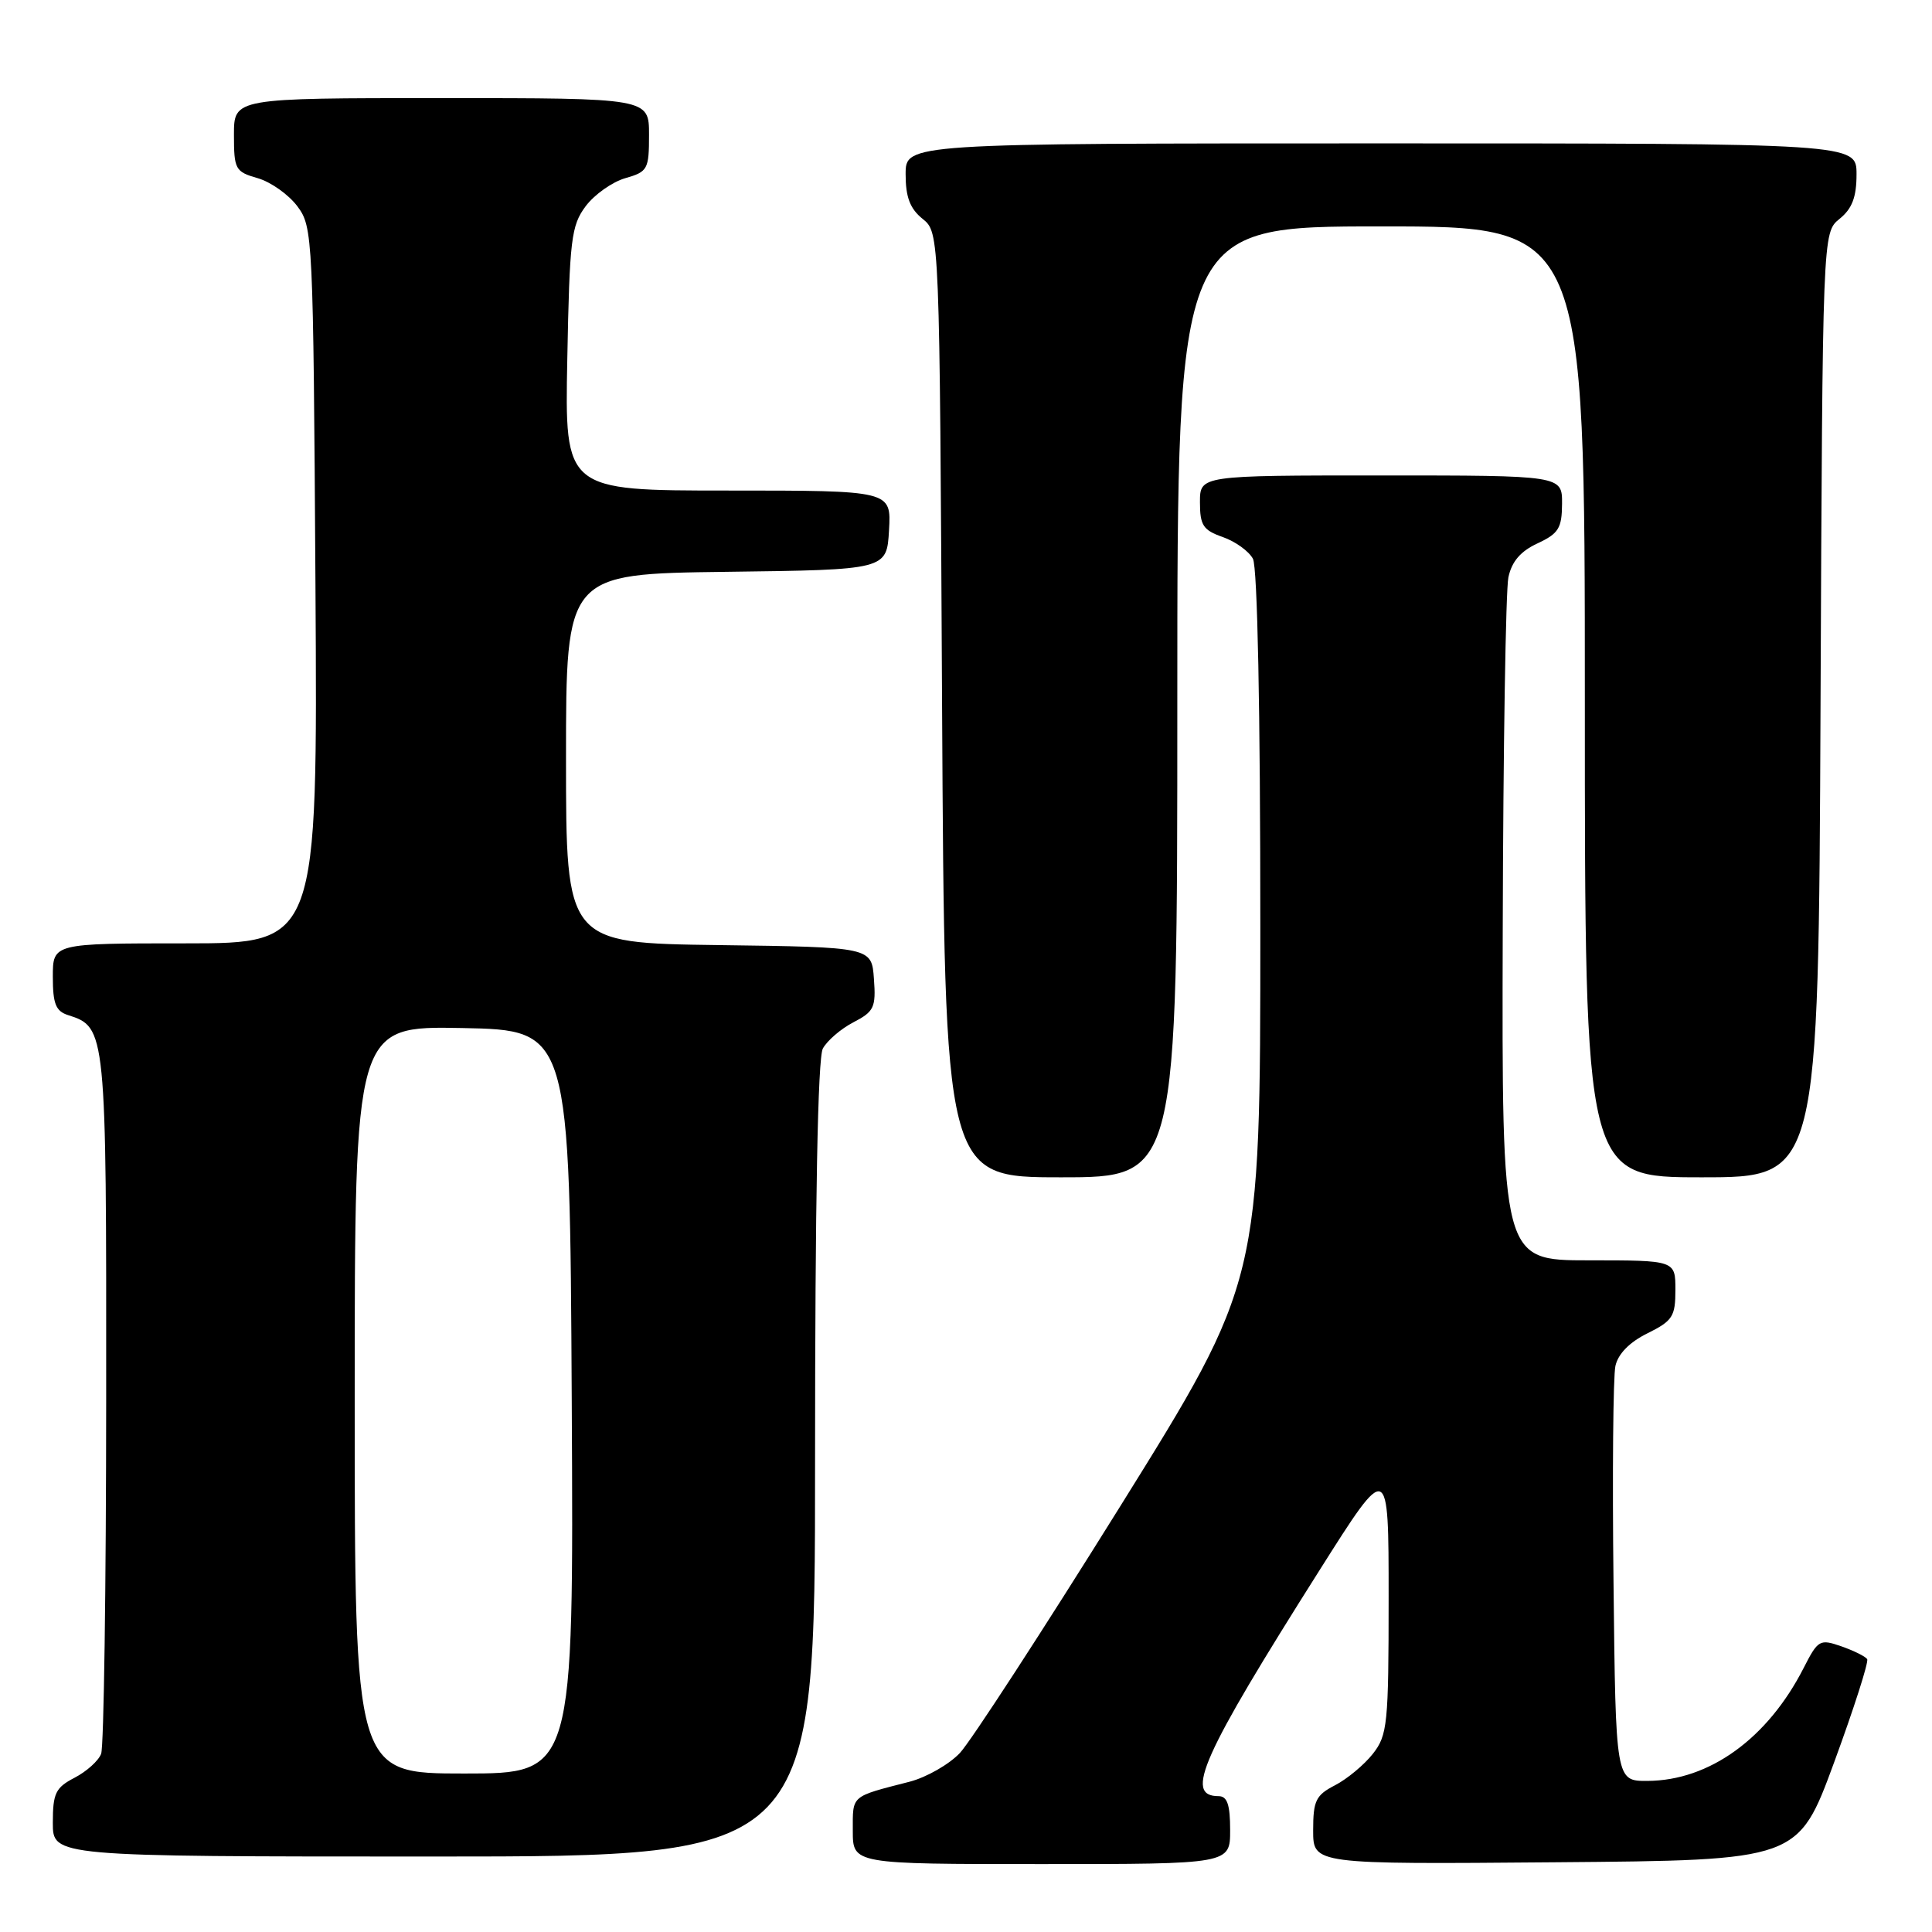 <?xml version="1.0" encoding="UTF-8" standalone="no"?>
<!DOCTYPE svg PUBLIC "-//W3C//DTD SVG 1.1//EN" "http://www.w3.org/Graphics/SVG/1.1/DTD/svg11.dtd" >
<svg xmlns="http://www.w3.org/2000/svg" xmlns:xlink="http://www.w3.org/1999/xlink" version="1.1" viewBox="0 0 256 256">
 <g >
 <path fill="currentColor"
d=" M 163.00 242.50 C 163.00 239.13 162.62 238.00 161.47 238.00 C 156.88 238.00 159.20 232.80 174.86 208.04 C 184.00 193.58 184.00 193.58 184.00 211.66 C 184.00 228.47 183.85 229.92 181.91 232.39 C 180.76 233.85 178.51 235.72 176.91 236.55 C 174.35 237.87 174.00 238.59 174.00 242.54 C 174.00 247.03 174.00 247.03 206.13 246.76 C 238.26 246.50 238.26 246.50 243.04 233.50 C 245.66 226.36 247.63 220.21 247.41 219.85 C 247.19 219.49 245.65 218.73 244.00 218.15 C 241.12 217.15 240.90 217.28 238.99 221.02 C 234.23 230.35 226.51 235.94 218.30 235.98 C 214.09 236.00 214.09 236.00 213.80 209.75 C 213.63 195.31 213.75 182.38 214.05 181.00 C 214.40 179.40 215.92 177.84 218.30 176.67 C 221.63 175.02 222.00 174.44 222.00 170.92 C 222.00 167.00 222.00 167.00 210.50 167.00 C 199.00 167.00 199.00 167.00 199.12 123.25 C 199.18 99.19 199.52 78.15 199.87 76.50 C 200.31 74.41 201.48 73.04 203.73 72.00 C 206.52 70.70 206.96 69.99 206.98 66.75 C 207.00 63.00 207.00 63.00 183.00 63.00 C 159.00 63.00 159.00 63.00 159.00 66.55 C 159.00 69.61 159.42 70.25 162.02 71.16 C 163.68 71.74 165.48 73.03 166.02 74.04 C 166.62 75.16 167.00 94.11 167.00 122.83 C 167.00 169.79 167.00 169.79 148.40 199.65 C 138.17 216.07 128.63 230.74 127.20 232.27 C 125.77 233.79 122.77 235.50 120.55 236.08 C 112.66 238.11 113.00 237.82 113.00 242.57 C 113.00 247.00 113.00 247.00 138.00 247.00 C 163.00 247.00 163.00 247.00 163.00 242.50 Z  M 108.00 193.43 C 108.00 159.29 108.36 140.19 109.03 138.94 C 109.60 137.89 111.42 136.32 113.08 135.46 C 115.82 134.04 116.08 133.49 115.80 129.70 C 115.50 125.50 115.50 125.50 95.25 125.23 C 75.00 124.96 75.00 124.96 75.00 100.50 C 75.00 76.04 75.00 76.04 96.25 75.77 C 117.50 75.50 117.50 75.50 117.80 70.25 C 118.10 65.00 118.10 65.00 96.47 65.00 C 74.83 65.00 74.83 65.00 75.17 47.57 C 75.47 31.71 75.69 29.89 77.60 27.33 C 78.76 25.78 81.12 24.11 82.85 23.61 C 85.83 22.76 86.00 22.44 86.00 17.86 C 86.00 13.00 86.00 13.00 58.50 13.00 C 31.00 13.00 31.00 13.00 31.00 17.86 C 31.00 22.44 31.17 22.76 34.15 23.61 C 35.88 24.11 38.24 25.78 39.40 27.33 C 41.45 30.08 41.51 31.17 41.80 77.57 C 42.09 125.00 42.09 125.00 24.55 125.00 C 7.00 125.00 7.00 125.00 7.00 129.43 C 7.00 133.01 7.39 133.99 9.03 134.51 C 14.06 136.11 14.10 136.47 14.07 185.26 C 14.06 210.26 13.76 231.47 13.40 232.39 C 13.05 233.32 11.46 234.74 9.88 235.56 C 7.36 236.87 7.00 237.61 7.00 241.53 C 7.00 246.00 7.00 246.00 57.50 246.00 C 108.00 246.00 108.00 246.00 108.00 193.43 Z  M 156.00 93.00 C 156.00 30.00 156.00 30.00 183.00 30.00 C 210.00 30.00 210.00 30.00 210.00 93.00 C 210.00 156.00 210.00 156.00 225.48 156.00 C 240.96 156.00 240.96 156.00 241.23 93.41 C 241.50 30.82 241.50 30.82 243.75 29.00 C 245.42 27.65 246.00 26.12 246.00 23.09 C 246.00 19.00 246.00 19.00 183.00 19.00 C 120.00 19.00 120.00 19.00 120.00 23.09 C 120.00 26.12 120.58 27.65 122.25 29.00 C 124.50 30.82 124.50 30.82 124.83 93.41 C 125.17 156.00 125.17 156.00 140.58 156.00 C 156.00 156.00 156.00 156.00 156.00 93.00 Z  M 47.00 185.47 C 47.00 135.95 47.00 135.95 61.25 136.22 C 75.50 136.50 75.50 136.50 75.76 185.75 C 76.02 235.00 76.02 235.00 61.51 235.00 C 47.00 235.00 47.00 235.00 47.00 185.47 Z "/>
</g>
</svg>